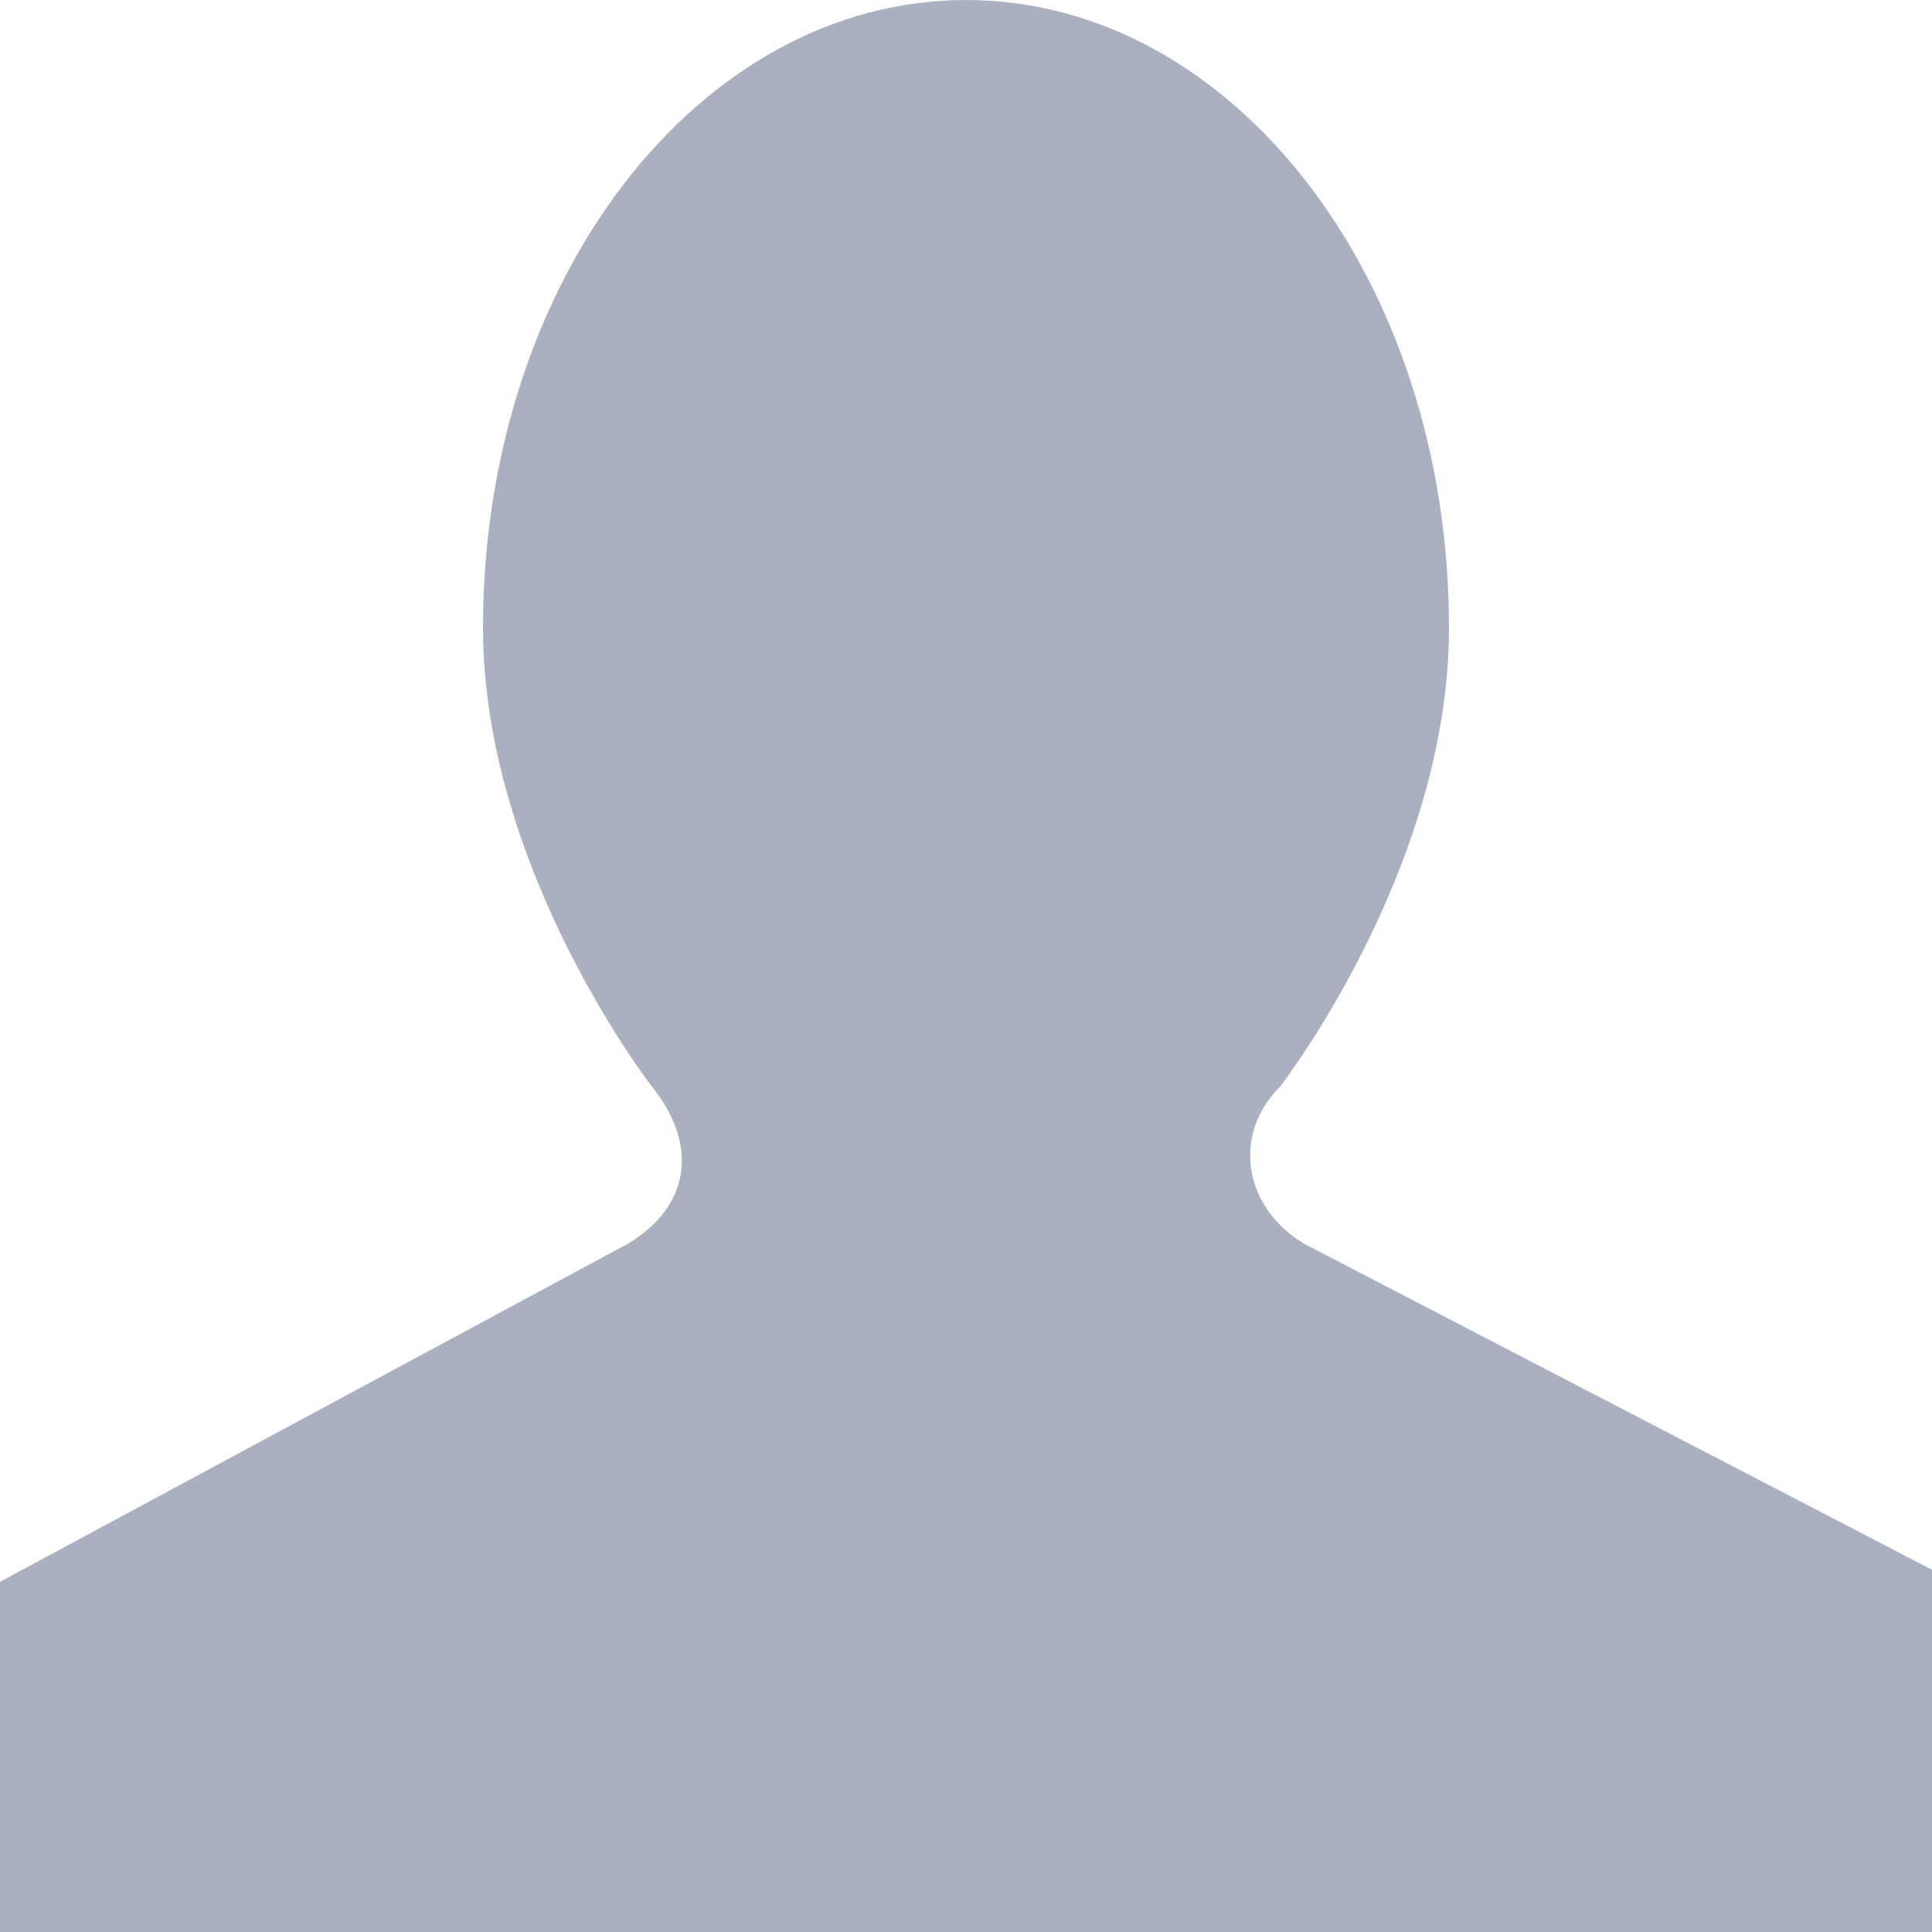 <svg width="16" height="16" viewBox="0 0 16 16" fill="none" xmlns="http://www.w3.org/2000/svg">
<path d="M5.2 10.3L0 13.1V16H16V13L10.8 10.3C10.3 10 10.2 9.4 10.6 9C10.6 9 12 7.2 12 5.2C12 2.3 10.2 0 8 0C5.8 0 4 2.3 4 5.2C4 7.2 5.4 9 5.4 9C5.8 9.5 5.7 10 5.2 10.3Z" fill="#AAB0C0"/>
</svg>
